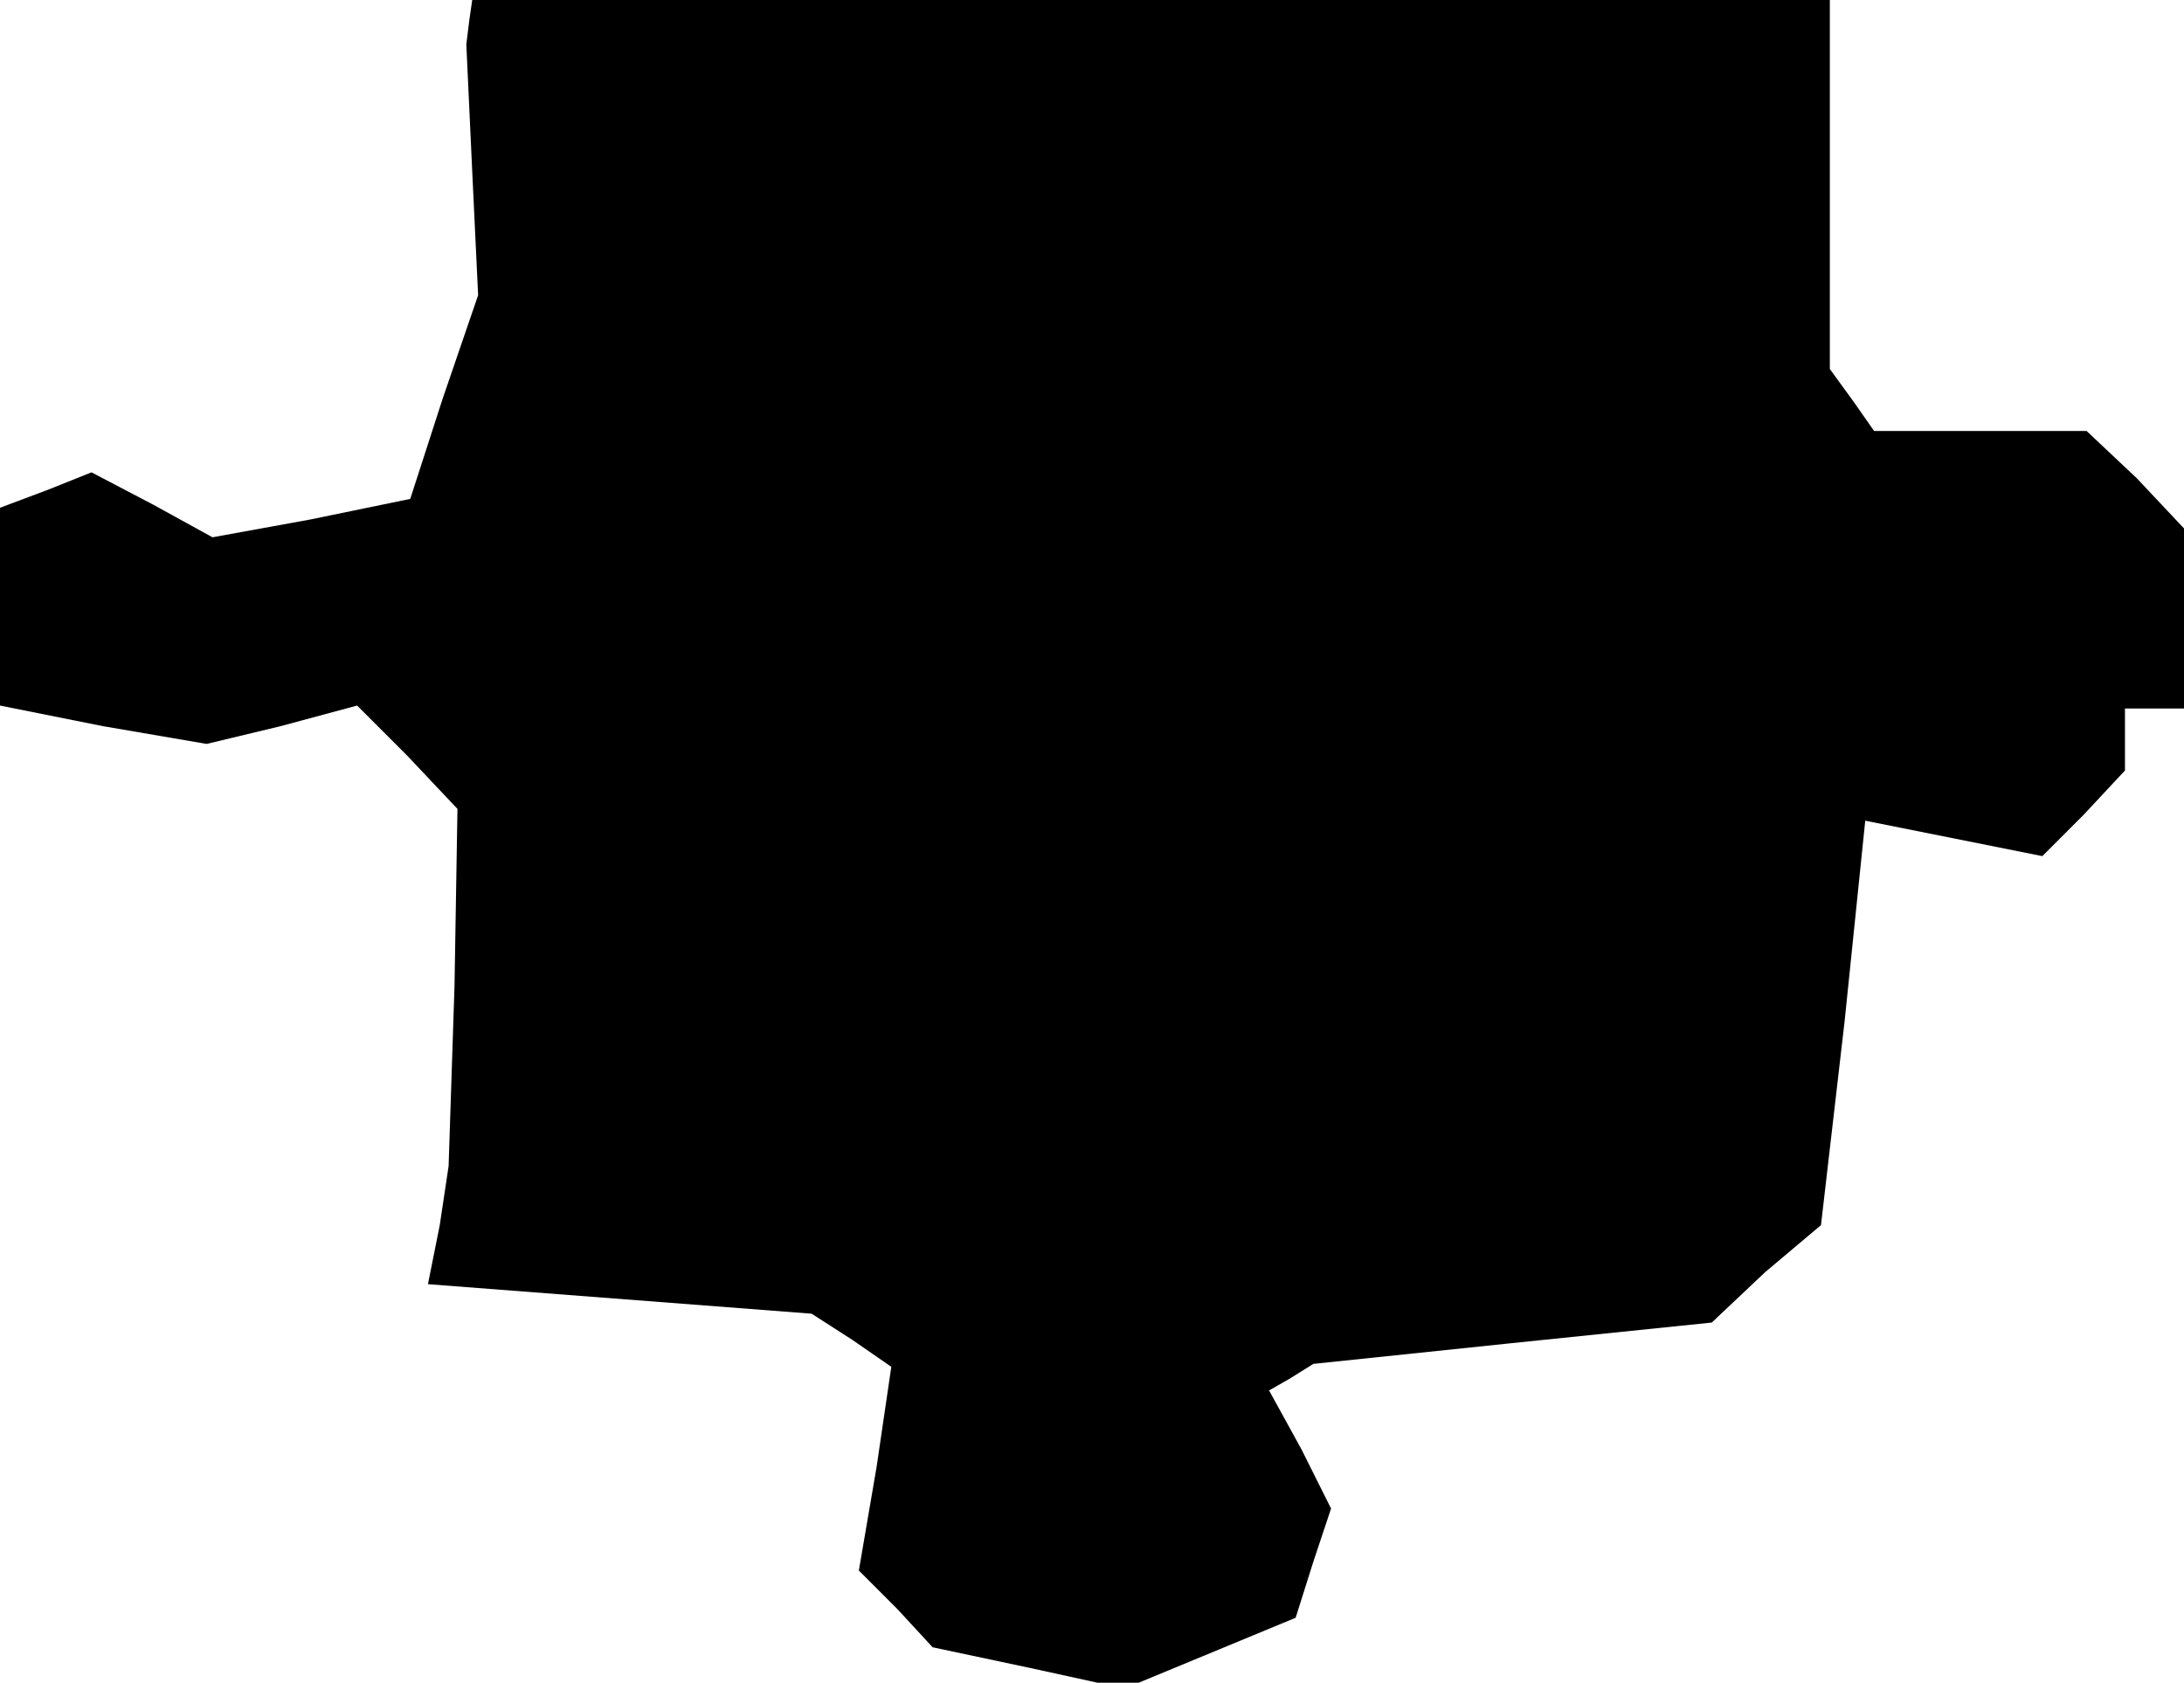 <?xml version="1.0" standalone="no"?>
<!DOCTYPE svg PUBLIC "-//W3C//DTD SVG 20010904//EN"
 "http://www.w3.org/TR/2001/REC-SVG-20010904/DTD/svg10.dtd">
<svg version="1.0" xmlns="http://www.w3.org/2000/svg"
 width="74pt" height="57pt" viewBox="0 0 74 57"
 preserveAspectRatio="xMidYMid meet">
<g transform="translate(0,57) scale(0.1,-0.1)"
fill="#000000" stroke="none">
<path d="M159 563 l-1 -8 2 -43 2 -42 -12 -35 -11 -34 -34 -7 -33 -6 -20 11
-21 11 -15 -6 -16 -6 0 -34 0 -33 35 -7 35 -6 25 6 26 7 17 -17 17 -18 -1 -60
-2 -61 -3 -20 -4 -20 65 -5 65 -5 14 -9 13 -9 -5 -34 -6 -35 13 -13 12 -13 33
-7 32 -7 29 12 29 12 6 19 6 18 -10 20 -11 20 7 4 8 5 67 7 68 7 18 17 19 16
8 69 7 68 30 -6 30 -6 14 14 14 15 0 10 0 11 10 0 10 0 0 31 0 30 -16 17 -17
16 -36 0 -36 0 -7 10 -8 11 0 63 0 62 -230 0 -230 0 -1 -7z"/>
</g>
</svg>
